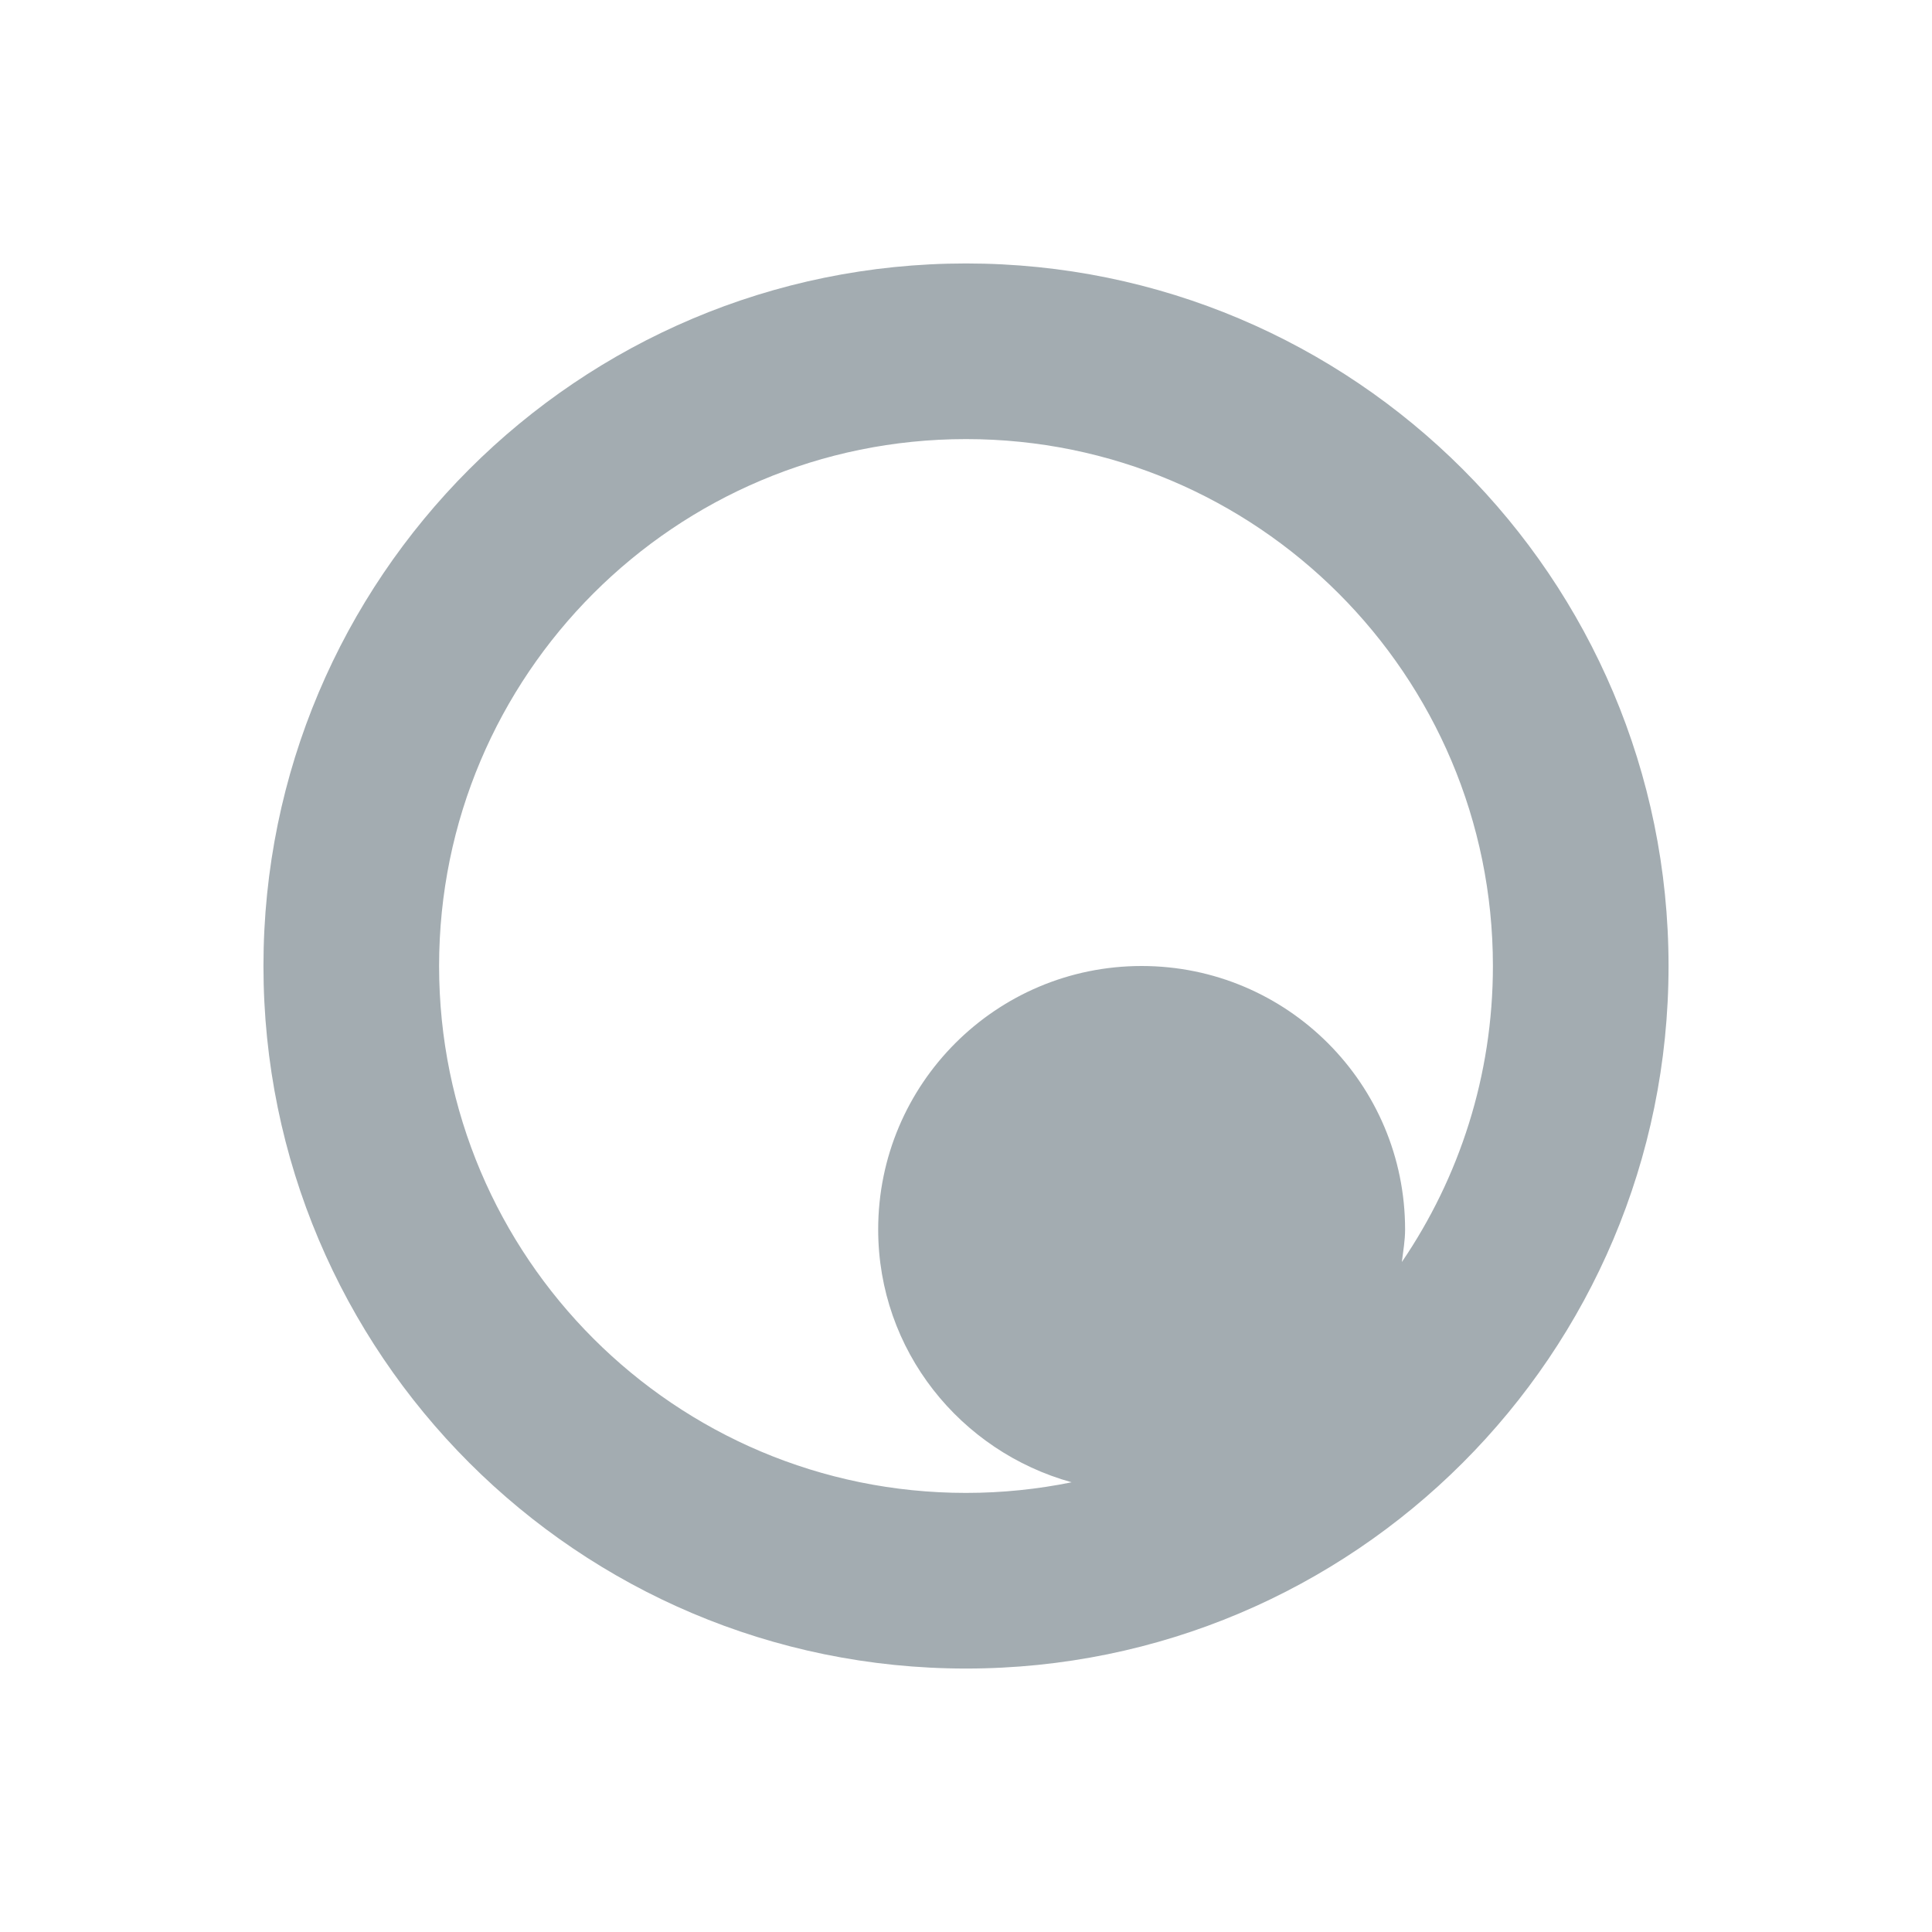 <svg xmlns="http://www.w3.org/2000/svg" id="svg" width="100%" height="100%" version="1.1" viewBox="0 0 22 22">
 <g id="quassel">
  <rect id="rect3881" style="fill:#a3acb1;fill-opacity:0;stroke:none" width="22" height="22" x="0" y="0"/>
  <path id="path4151" style="fill:#a3acb1;fill-opacity:1;stroke:none;opacity:1" d="M 11 3 C 6.582 3 3 6.582 3 11 C 3 15.418 6.582 19 11 19 C 15.418 19 19 15.418 19 11 C 19 6.582 15.418 3 11 3 z M 11 5 C 14.314 5 17 7.686 17 11 C 17 12.25 16.617 13.41 15.963 14.371 C 15.978 14.248 16 14.127 16 14 C 16 12.343 14.657 11 13 11 C 11.343 11 10 12.343 10 14 C 10 15.379 10.936 16.528 12.203 16.879 C 11.814 16.958 11.412 17 11 17 C 7.686 17 5 14.314 5 11 C 5 7.686 7.686 5 11 5 z"/>
 </g>
 <g id="quassel_inactive" transform="translate(-22,0)">
  <rect id="rect4165" style="fill:#a3acb1;fill-opacity:0;stroke:none" width="22" height="22" x="0" y="0"/>
  <path id="path4167" style="fill:#a3acb1;fill-opacity:1;stroke:none;opacity:0.3" d="m 11,3 c -4.418,0 -8,3.582 -8,8 0,4.418 3.582,8 8,8 4.418,0 8,-3.582 8,-8 0,-4.418 -3.582,-8 -8,-8 z m 0,2 c 3.314,0 6,2.686 6,6 0,1.25 -0.383,2.41 -1.037,3.371 C 15.978,14.248 16,14.127 16,14 c 0,-1.657 -1.343,-3 -3,-3 -1.657,0 -3,1.343 -3,3 0,1.379 0.936,2.528 2.203,2.879 C 11.814,16.958 11.412,17 11,17 7.686,17 5,14.314 5,11 5,7.686 7.686,5 11,5 Z"/>
 </g>
 <g id="quassel_message" transform="translate(22,0)">
  <rect id="rect4171" style="fill:#a3acb1;fill-opacity:0;stroke:none" width="22" height="22" x="0" y="0"/>
  <path id="path4173" style="fill:#00bcd4;fill-opacity:1;stroke:none" d="m 11,3 c -4.418,0 -8,3.582 -8,8 0,4.418 3.582,8 8,8 4.418,0 8,-3.582 8,-8 0,-4.418 -3.582,-8 -8,-8 z m 0,2 c 3.314,0 6,2.686 6,6 0,1.25 -0.383,2.41 -1.037,3.371 C 15.978,14.248 16,14.127 16,14 c 0,-1.657 -1.343,-3 -3,-3 -1.657,0 -3,1.343 -3,3 0,1.379 0.936,2.528 2.203,2.879 C 11.814,16.958 11.412,17 11,17 7.686,17 5,14.314 5,11 5,7.686 7.686,5 11,5 Z"/>
 </g>
</svg>
